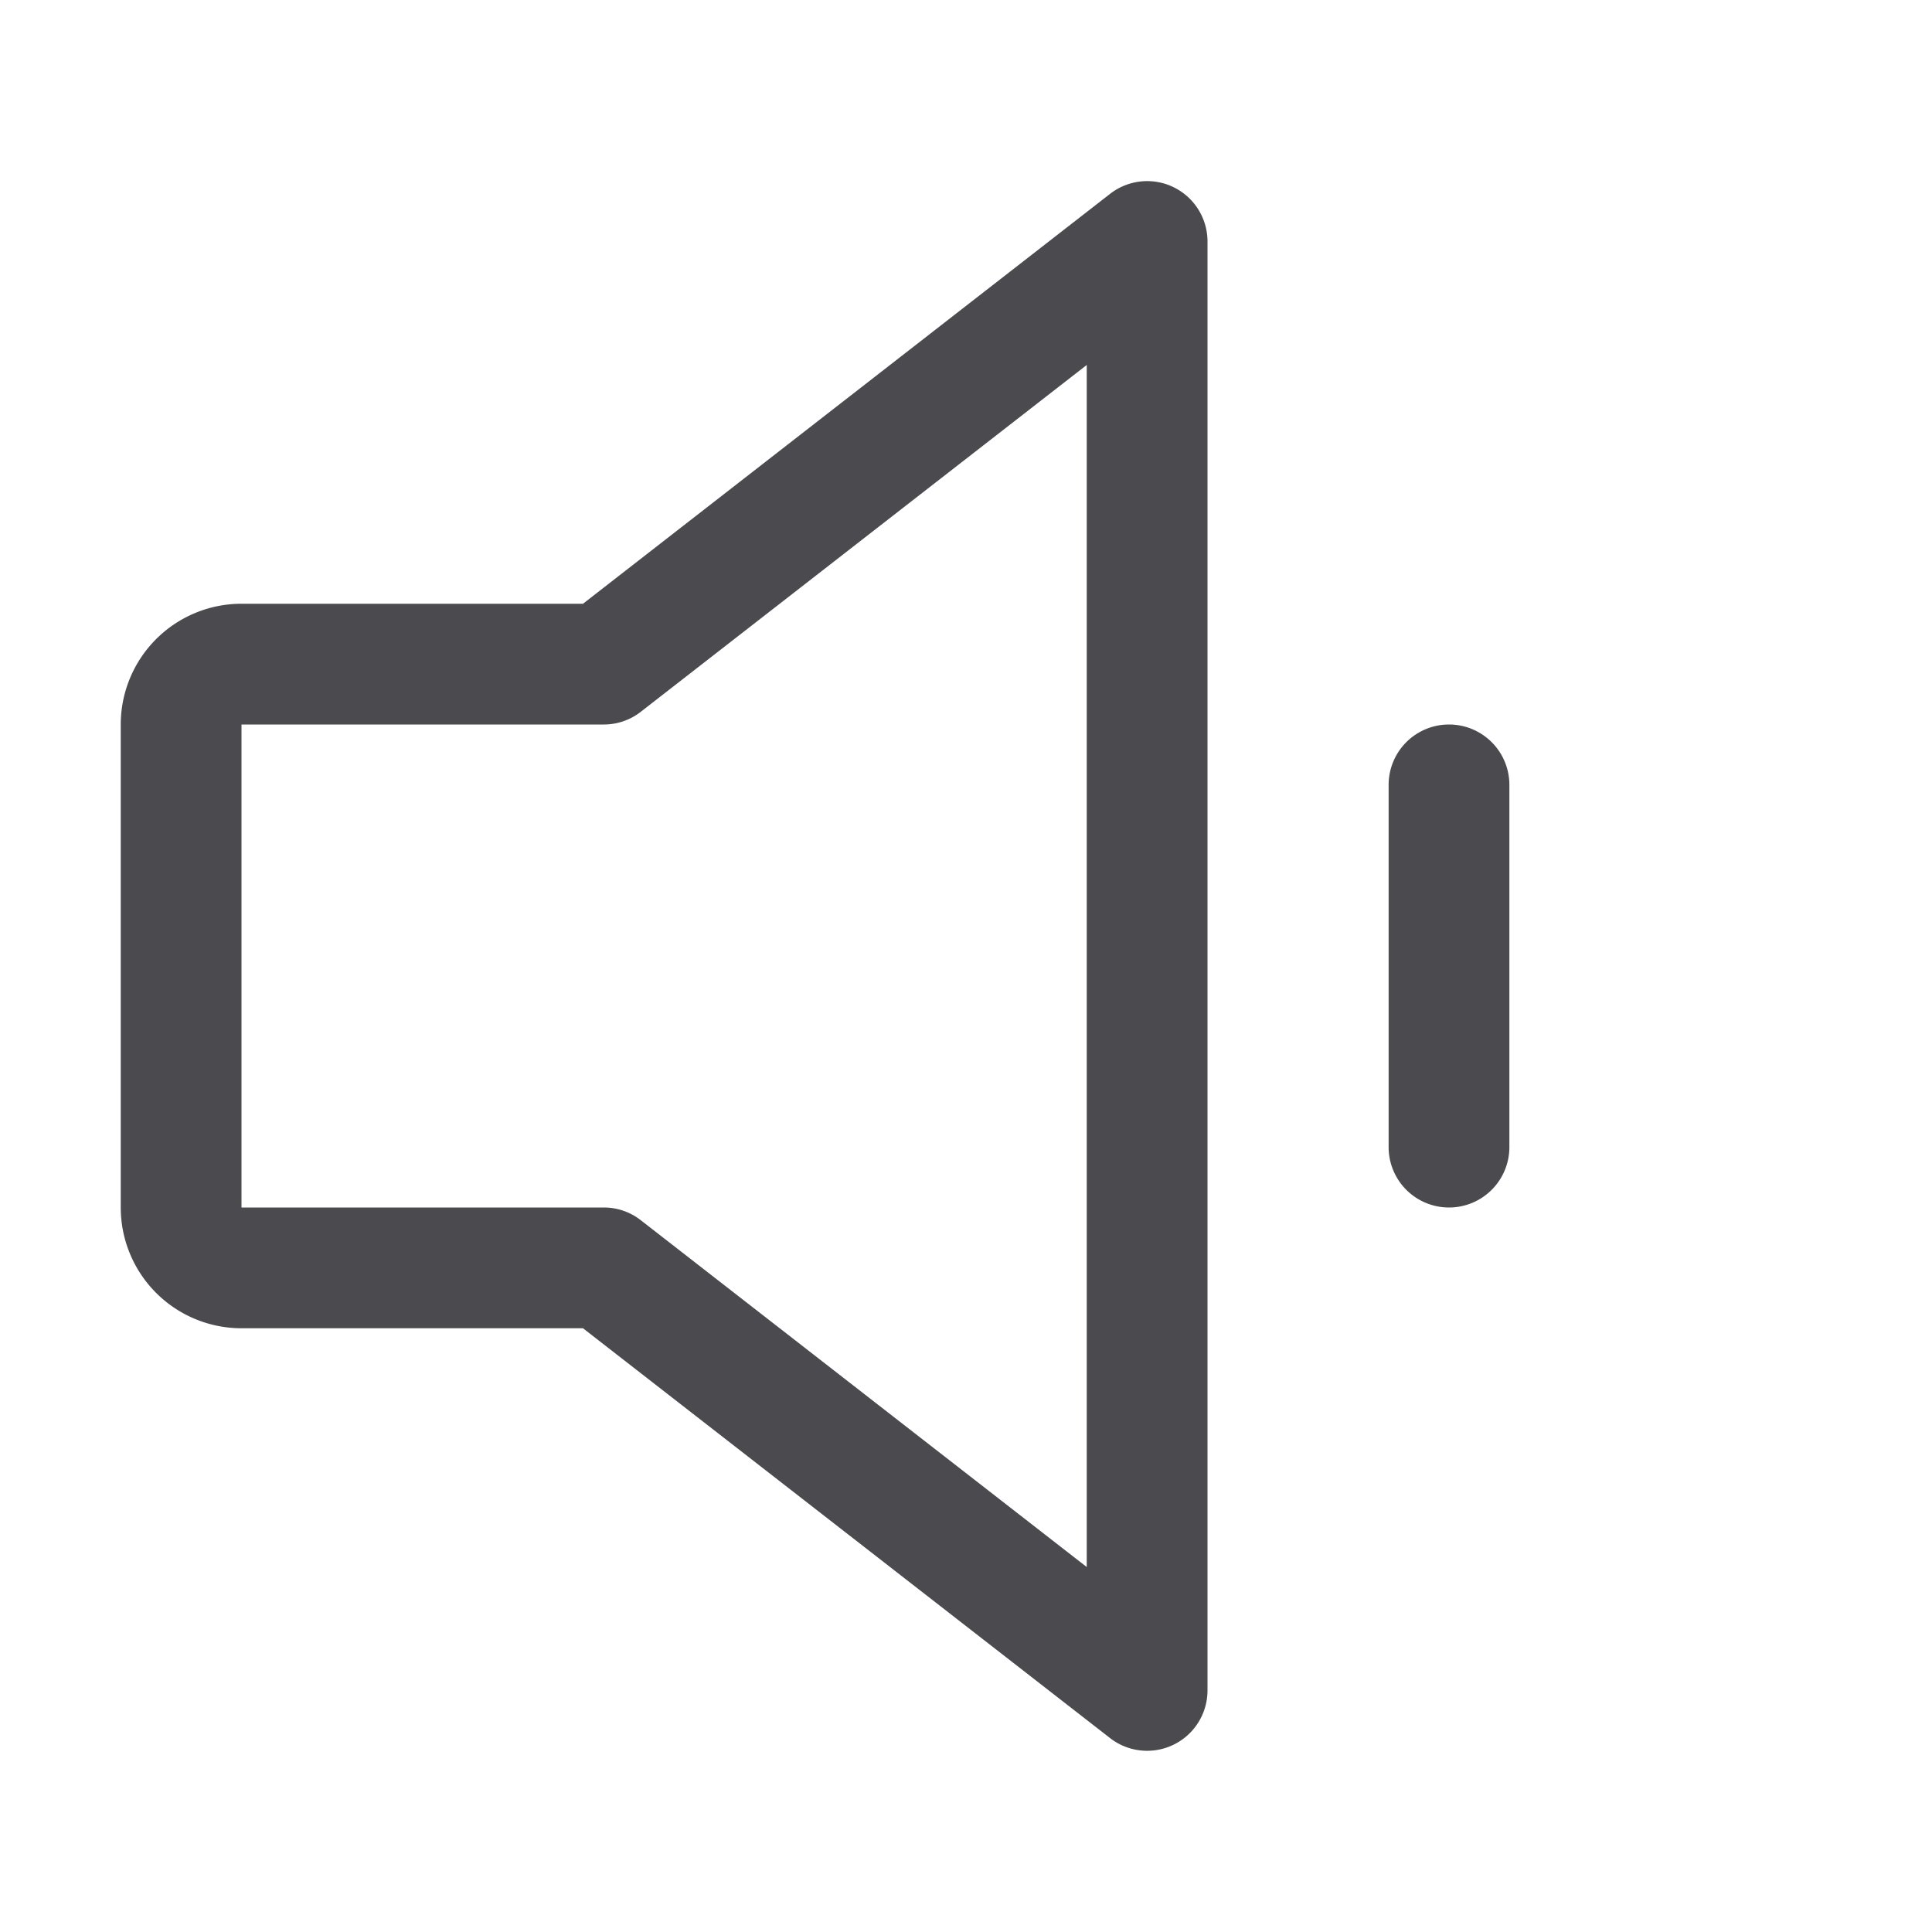 <svg xmlns="http://www.w3.org/2000/svg" width="32" height="32" fill="none" viewBox="0 0 32 32">
  <path fill="#4A4A4F" d="M19.439 3.101a1 1 0 0 0-1.053.11L9.656 10H4a2 2 0 0 0-2 2v8a2 2 0 0 0 2 2h5.656l8.73 6.788A1 1 0 0 0 20 28V4a1 1 0 0 0-.561-.899ZM18 25.955l-7.386-5.744A.993.993 0 0 0 10 20H4v-8h6a.992.992 0 0 0 .614-.211L18 6.045v19.91ZM25 13v6a1 1 0 0 1-2 0v-6a1 1 0 0 1 2 0Z"/>
</svg>
